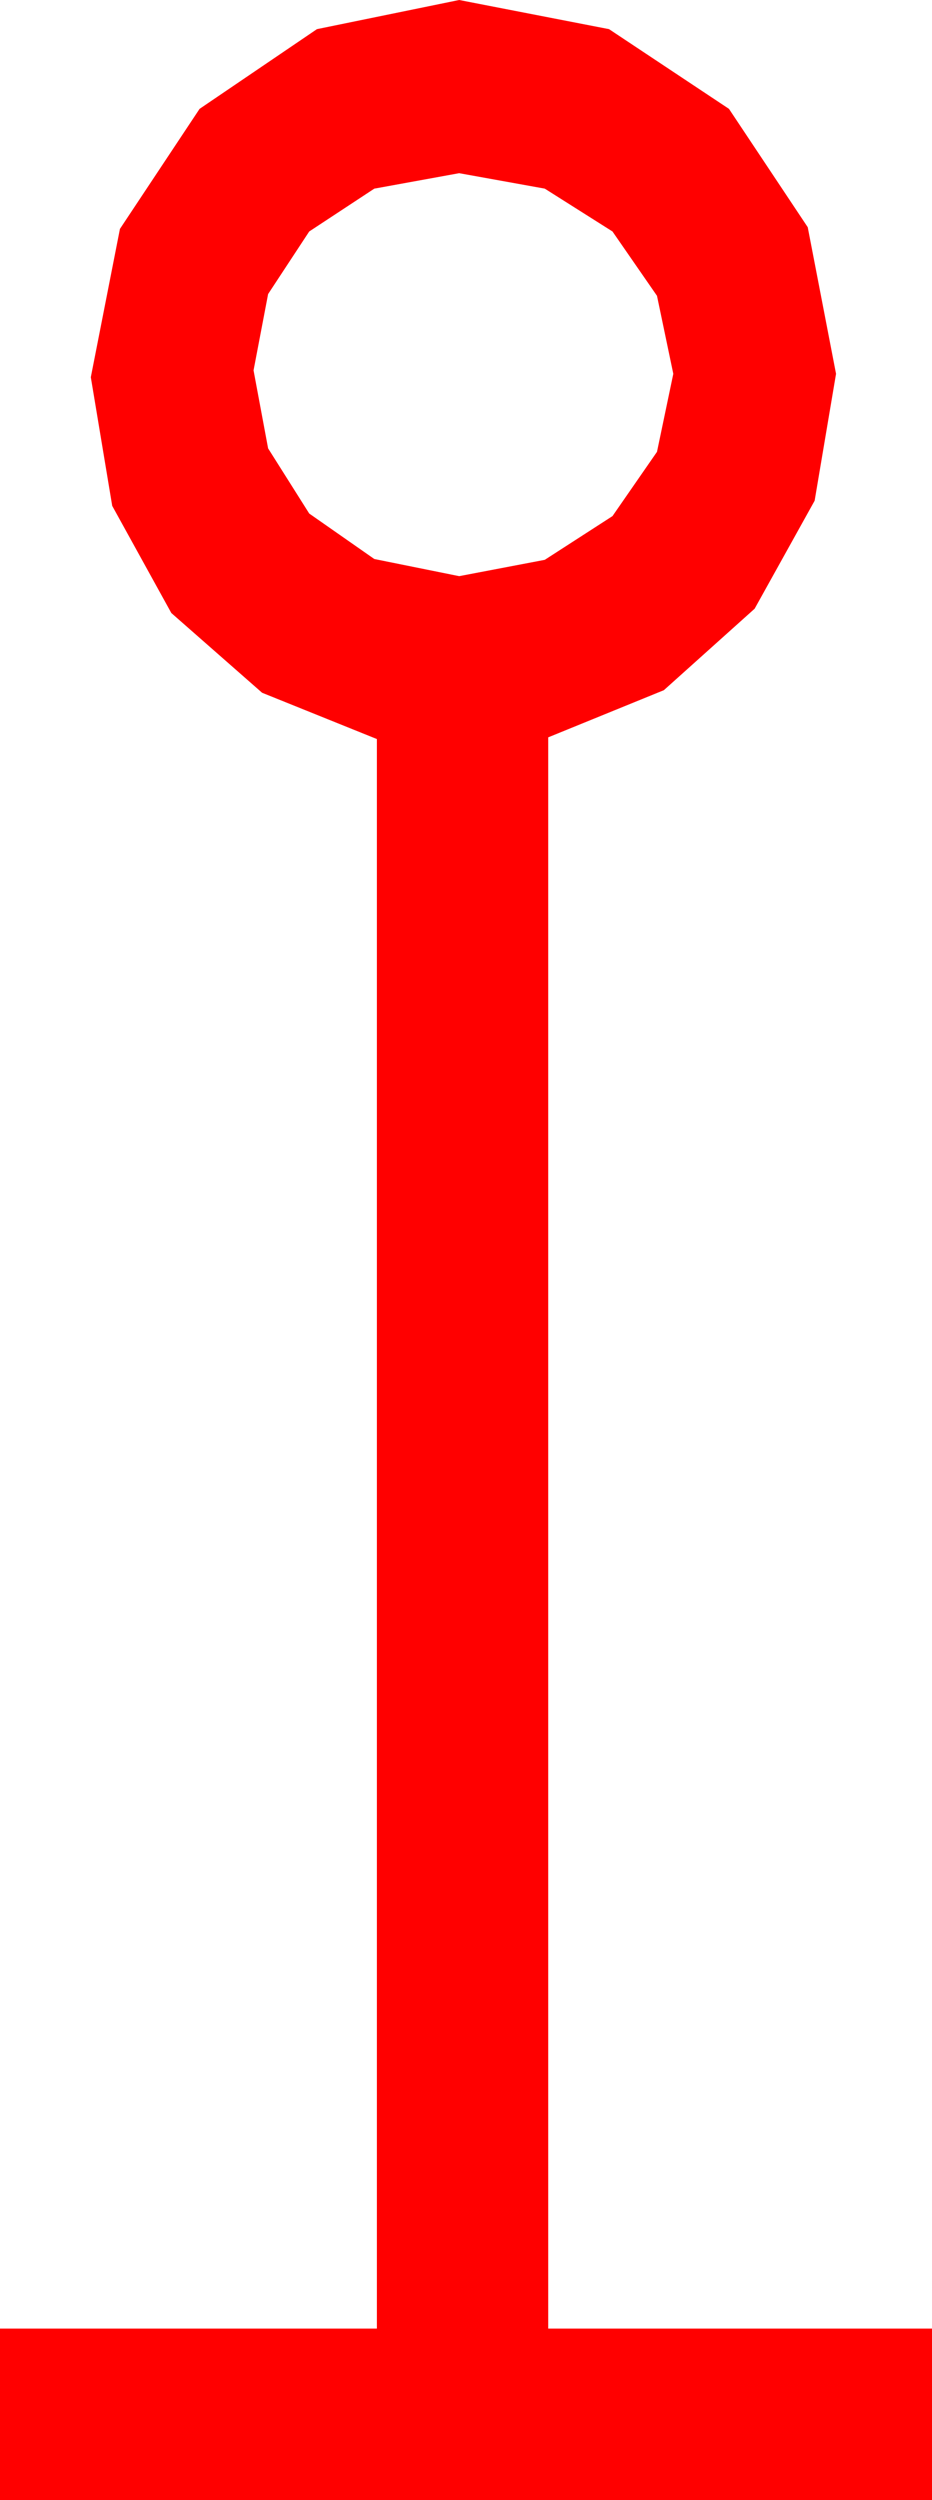 <?xml version="1.0" encoding="utf-8"?>
<!DOCTYPE svg PUBLIC "-//W3C//DTD SVG 1.1//EN" "http://www.w3.org/Graphics/SVG/1.1/DTD/svg11.dtd">
<svg width="15.938" height="42.715" xmlns="http://www.w3.org/2000/svg" xmlns:xlink="http://www.w3.org/1999/xlink" xmlns:xml="http://www.w3.org/XML/1998/namespace" version="1.1">
  <g>
    <g>
      <path style="fill:#FF0000;fill-opacity:1" d="M7.852,2.959L6.401,3.223 5.288,3.955 4.585,5.024 4.336,6.328 4.585,7.661 5.288,8.774 6.401,9.551 7.852,9.844 9.316,9.565 10.474,8.818 11.235,7.72 11.514,6.387 11.235,5.054 10.474,3.955 9.316,3.223 7.852,2.959z M7.852,0L10.415,0.498 12.466,1.86 13.813,3.882 14.297,6.387 13.931,8.555 12.905,10.4 11.353,11.792 9.375,12.598 9.375,39.785 15.938,39.785 15.938,42.715 0,42.715 0,39.785 6.445,39.785 6.445,12.627 4.482,11.836 2.93,10.474 1.919,8.643 1.553,6.445 2.051,3.911 3.413,1.86 5.42,0.498 7.852,0z" />
    </g>
  </g>
</svg>